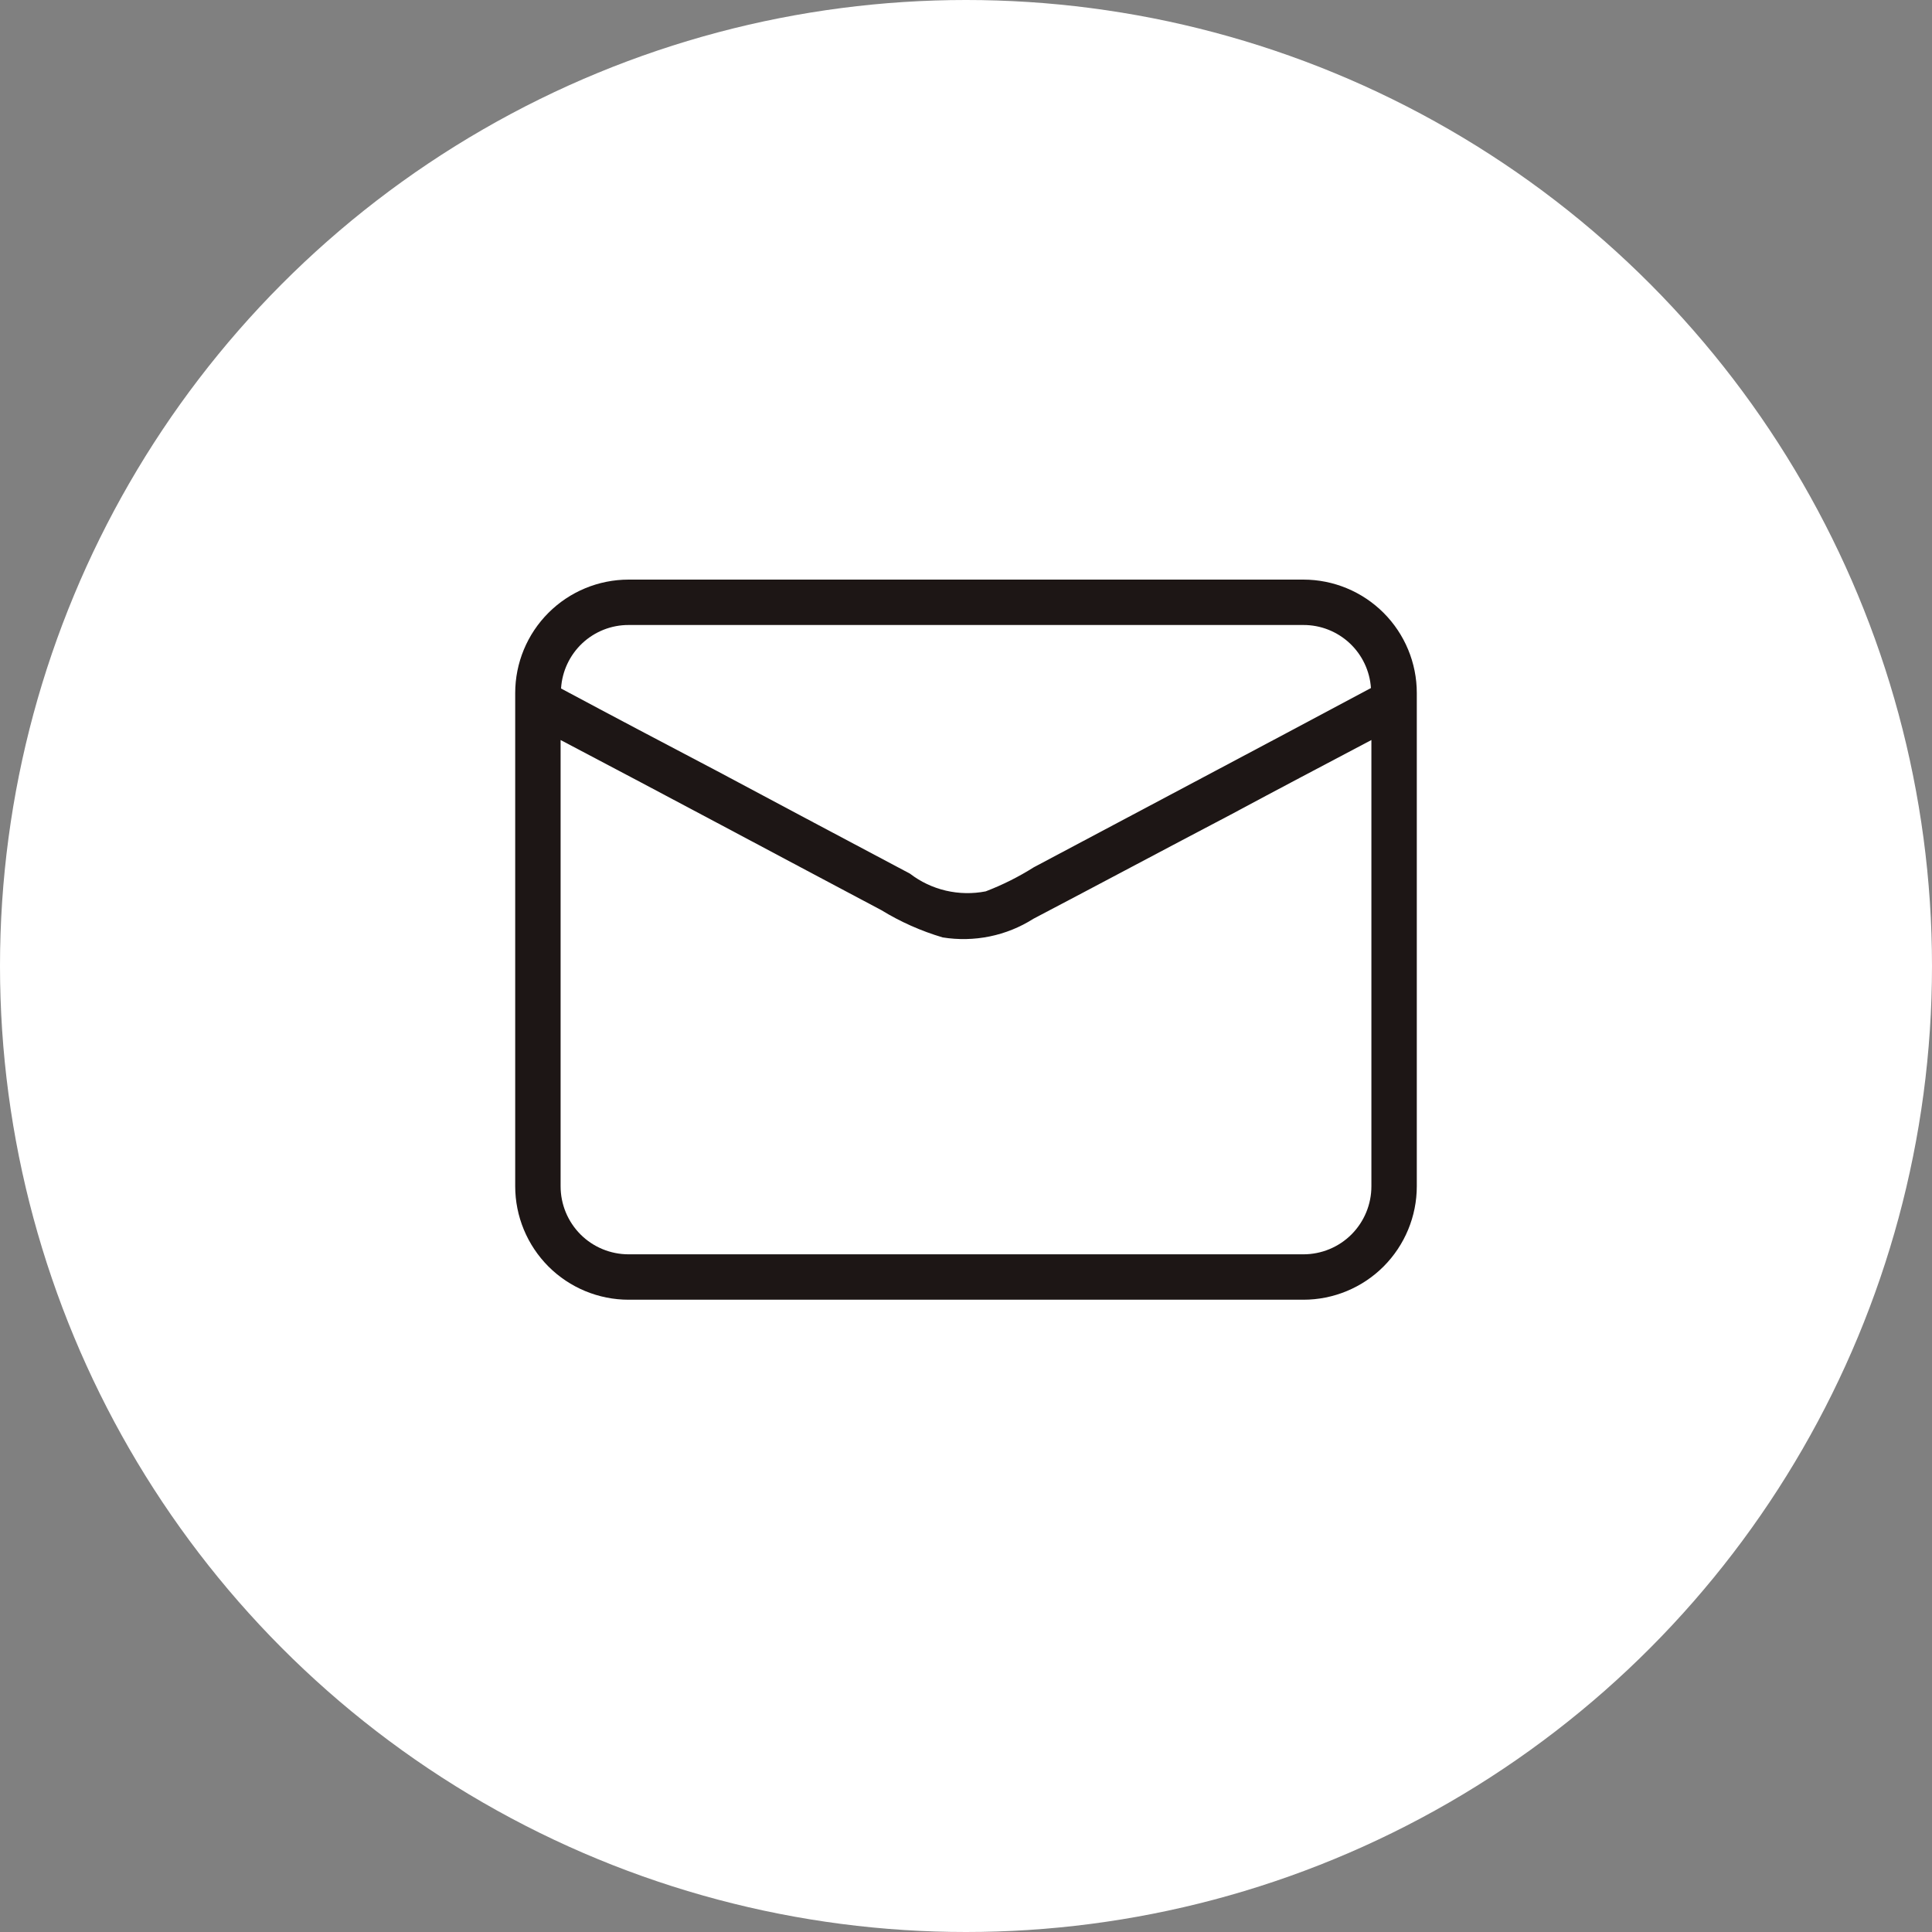 <svg width="30" height="30" viewBox="0 0 30 30" fill="none" xmlns="http://www.w3.org/2000/svg">
<rect x="0" y="0" width="30" height="30" fill="#808080" stroke="none"/>
<circle cx="15" cy="15" r="15" fill="white"/>
<path d="M20.239 9H9.761C9.294 9 8.846 9.186 8.516 9.516C8.186 9.846 8 10.294 8 10.761V18.42C8 18.887 8.186 19.335 8.516 19.666C8.846 19.996 9.294 20.182 9.761 20.182H20.239C20.706 20.182 21.154 19.996 21.484 19.666C21.814 19.335 22 18.887 22 18.42V10.761C22 10.294 21.814 9.846 21.484 9.516C21.154 9.186 20.706 9 20.239 9ZM9.761 9.705H20.239C20.505 9.704 20.762 9.805 20.957 9.987C21.152 10.169 21.27 10.418 21.288 10.684C19.548 11.614 17.801 12.537 16.053 13.467C15.817 13.616 15.567 13.741 15.306 13.841C15.102 13.881 14.891 13.877 14.688 13.83C14.486 13.783 14.295 13.693 14.13 13.566C13.129 13.037 12.129 12.502 11.135 11.973C10.332 11.551 9.515 11.121 8.712 10.691C8.728 10.424 8.846 10.173 9.041 9.989C9.236 9.806 9.494 9.704 9.761 9.705ZM21.295 18.42C21.295 18.701 21.184 18.969 20.986 19.168C20.788 19.366 20.519 19.477 20.239 19.477H9.761C9.481 19.477 9.212 19.366 9.014 19.168C8.816 18.969 8.705 18.701 8.705 18.42V11.491C10.367 12.364 12.023 13.252 13.686 14.133C13.983 14.315 14.303 14.457 14.637 14.556C15.126 14.635 15.628 14.533 16.046 14.267C17.068 13.731 18.082 13.189 19.104 12.653C19.837 12.259 20.563 11.878 21.295 11.491V18.42Z" fill="#1D1615"/>
</svg>
